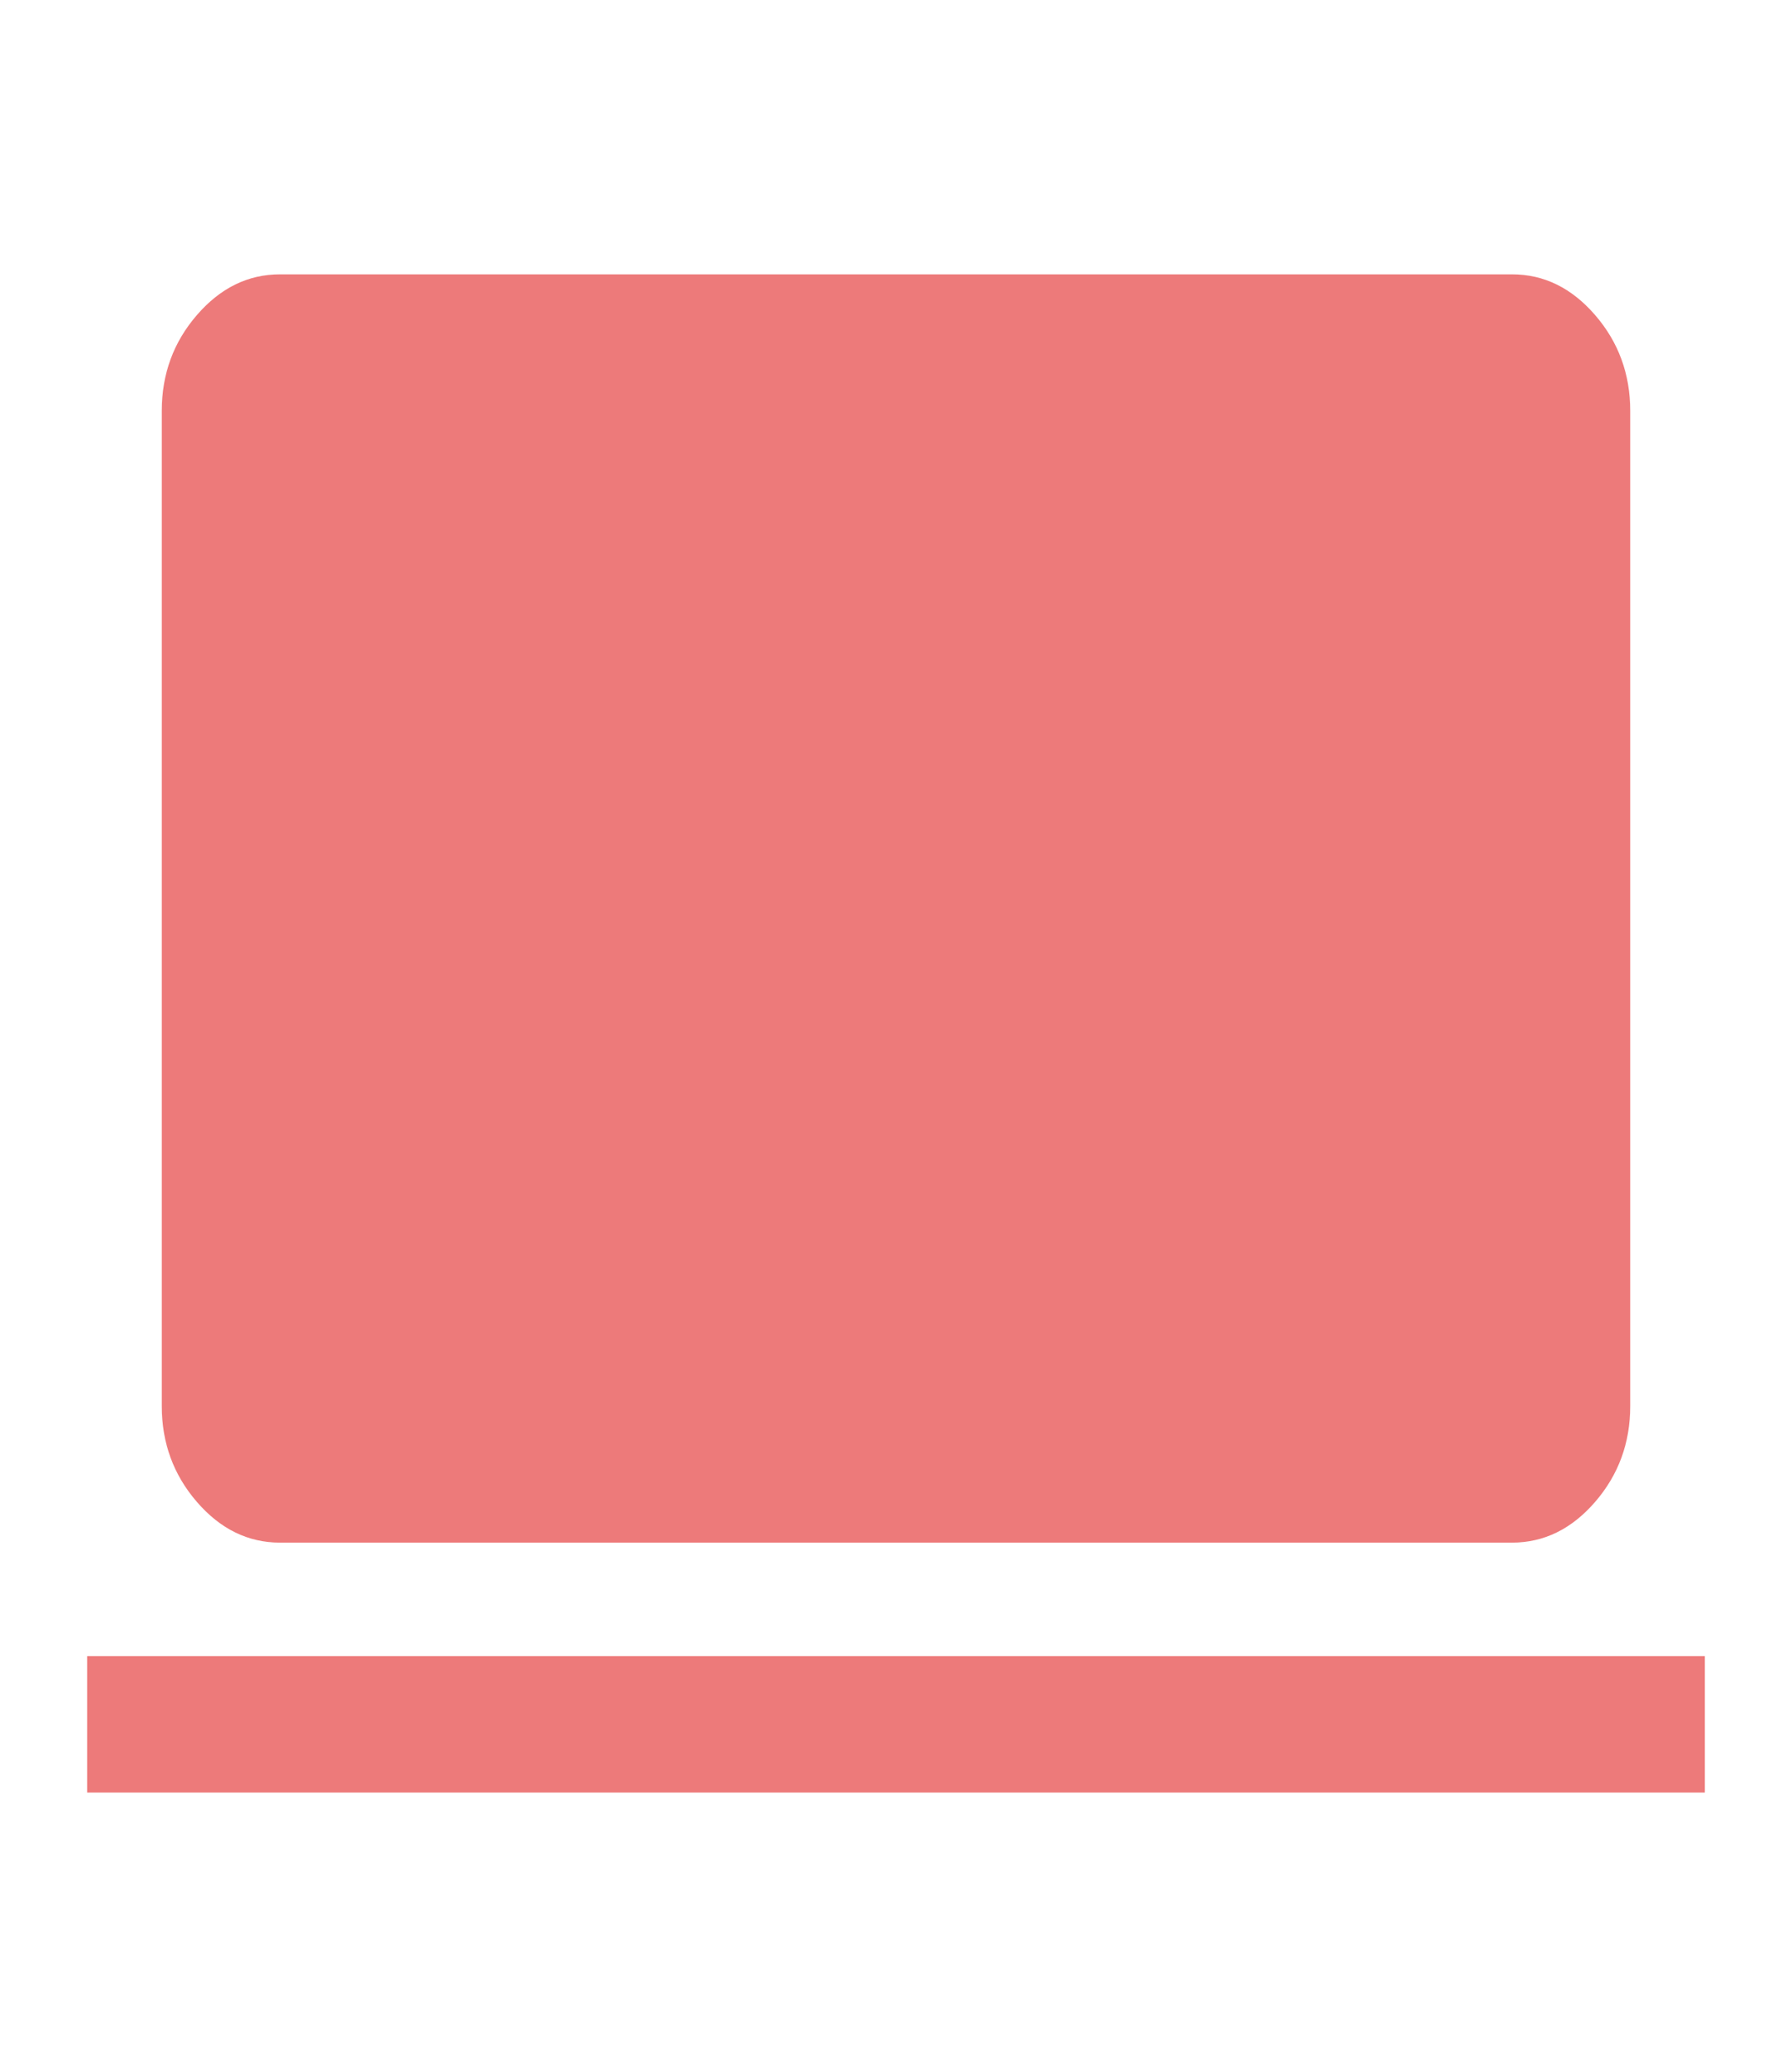 <svg width="227" height="262" viewBox="0 0 227 262" fill="none" xmlns="http://www.w3.org/2000/svg">
<mask id="mask0_90_246" style="mask-type:alpha" maskUnits="userSpaceOnUse" x="0" y="0" width="227" height="262">
<rect width="227" height="262" fill="#D9D9D9"/>
</mask>
<g mask="url(#mask0_90_246)">
<path d="M35.469 195.408C31.428 195.408 27.922 193.694 24.951 190.264C21.98 186.832 20.494 182.786 20.494 178.125V52.037C20.494 47.374 21.98 43.327 24.951 39.898C27.922 36.466 31.428 34.751 35.469 34.751H191.531C195.571 34.751 199.077 36.466 202.049 39.898C205.02 43.327 206.506 47.374 206.506 52.037V178.125C206.506 182.786 205.02 186.832 202.049 190.264C199.077 193.694 195.571 195.408 191.531 195.408H35.469ZM11.035 227.067V209.783H215.964V227.067H11.035Z" fill="#ED7A7A"/>
</g>
</svg>
